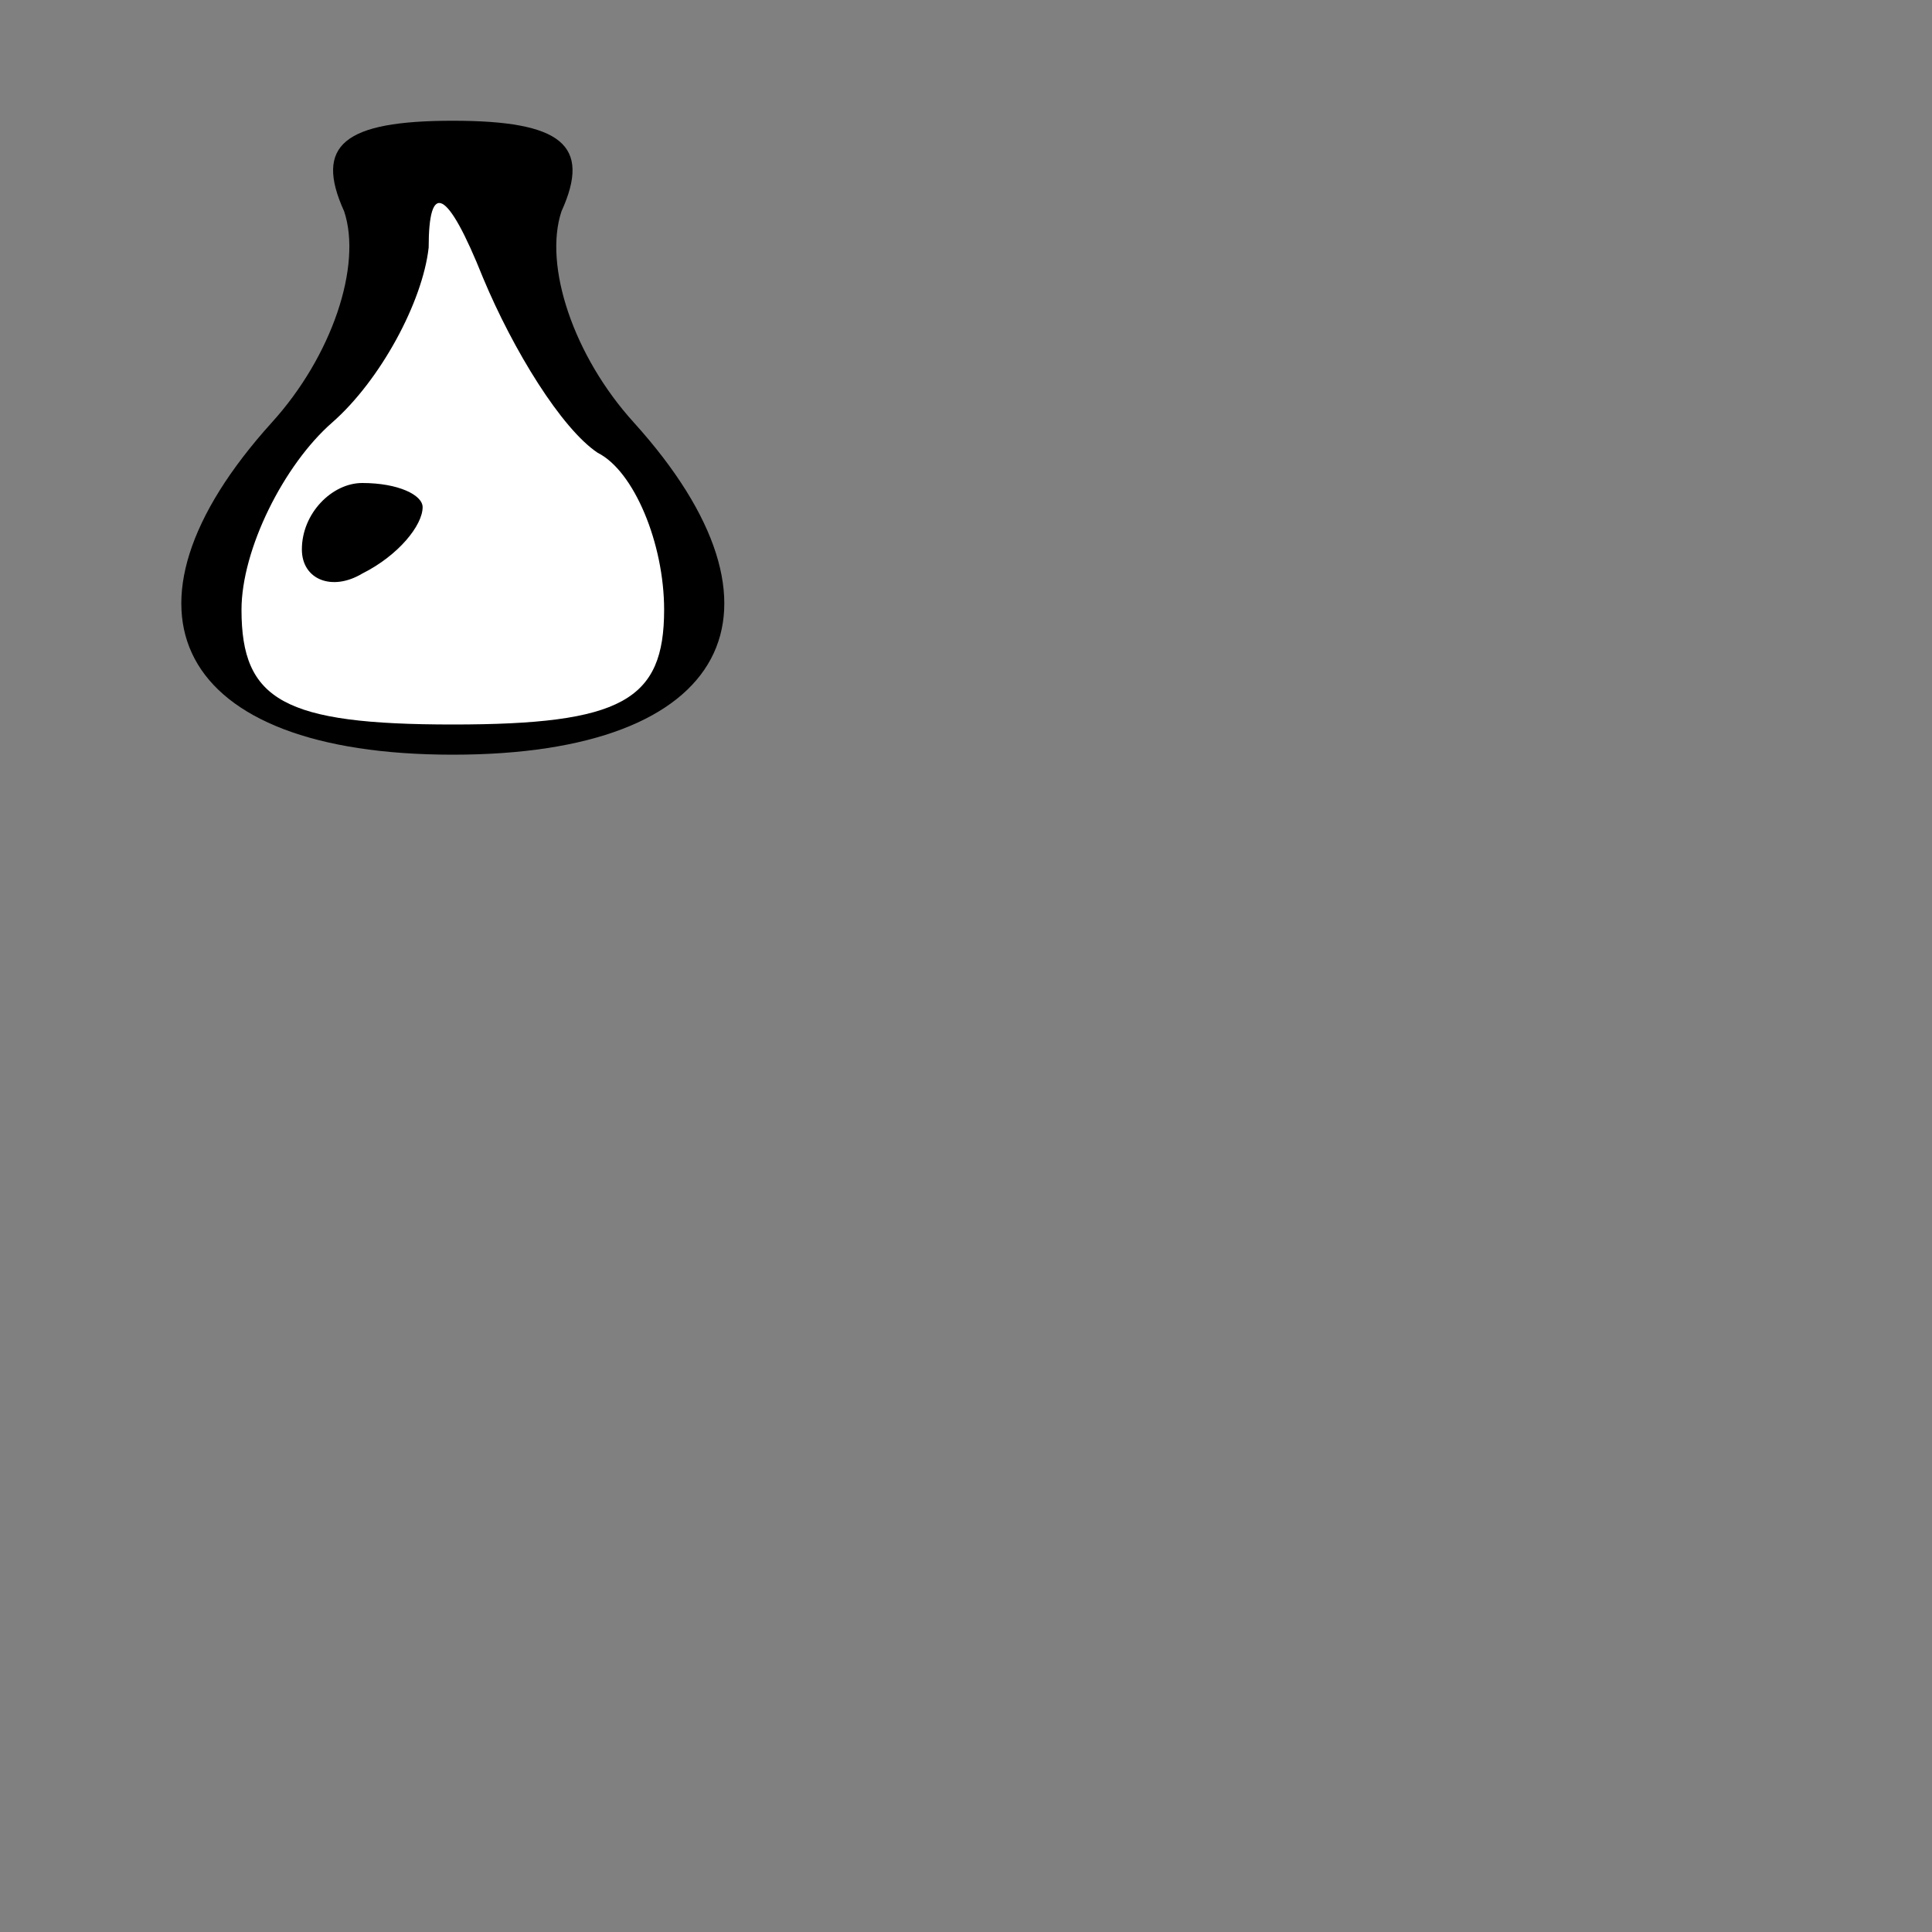 <?xml version="1.0" standalone="no"?>
<!DOCTYPE svg PUBLIC "-//W3C//DTD SVG 20010904//EN"
 "http://www.w3.org/TR/2001/REC-SVG-20010904/DTD/svg10.dtd">
<svg version="1.0" xmlns="http://www.w3.org/2000/svg"
 width="32pt" height="32pt" viewBox="0 0 32 32"
 preserveAspectRatio="xMidYMid meet">
<rect x="0" y="0" width="32" height="32" fill="#808080" stroke="none"/>
<g transform="translate(0,32) scale(0.1,-0.1)"
fill="#000000" stroke="none">
<path fill="#000000" stroke="none" d="M57 285 c3 -9 -2 -24 -12 -35 -28 -31
-16 -55 30 -55 46 0 58 24 30 55 -10 11 -15 26 -12 35 5 11 0 15 -18 15 -18 0
-23 -4 -18 -15z"/>
<path fill="#ffffff" stroke="none" d="M99 245 c6 -3 11 -15 11 -26 0 -15 -7
-19 -35 -19 -28 0 -35 4 -35 19 0 10 7 24 15 31 8 7 15 20 16 29 0 11 3 10 9
-5 5 -12 13 -25 19 -29z"/>
<path fill="#000000" stroke="none" d="M50 229 c0 -5 5 -7 10 -4 6 3 10 8 10
11 0 2 -4 4 -10 4 -5 0 -10 -5 -10 -11z"/>
</g>
</svg>
